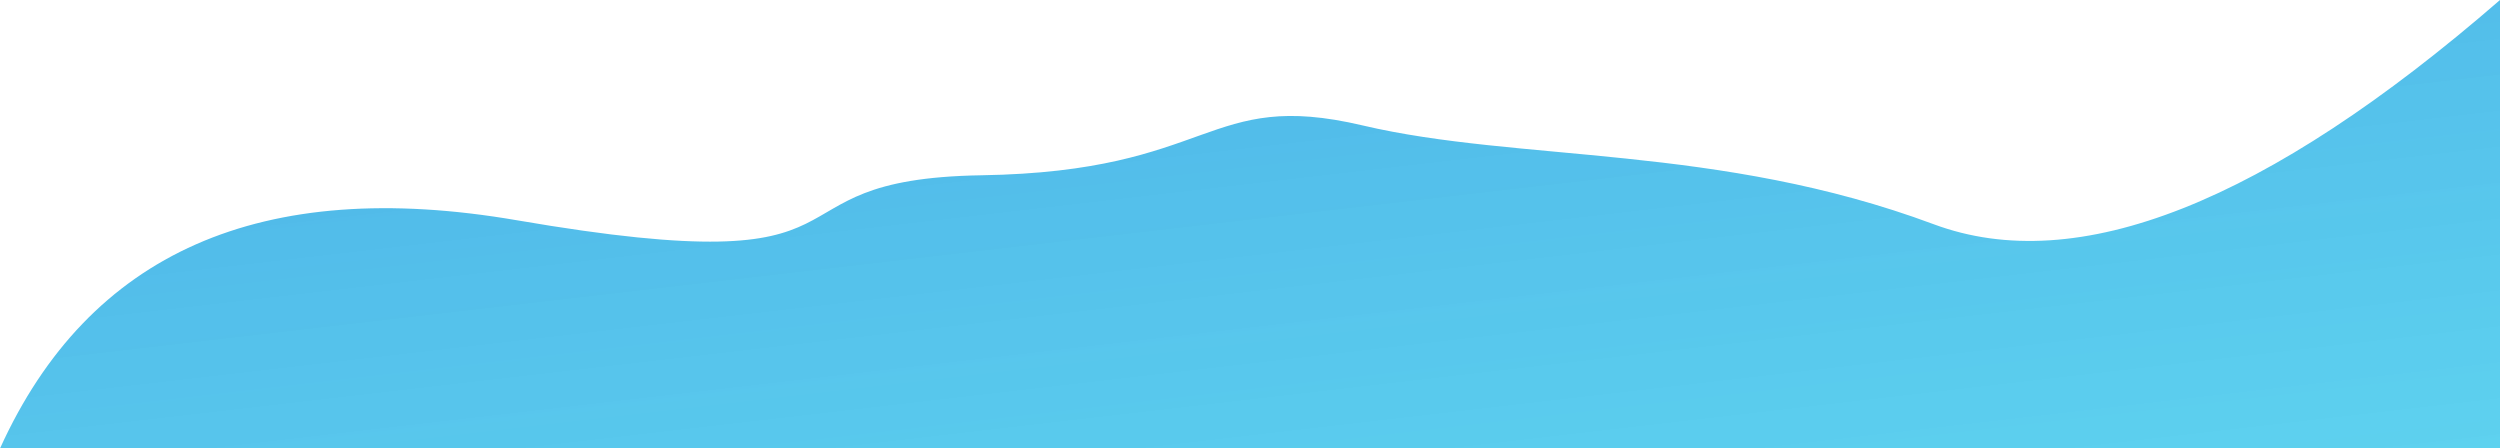<?xml version="1.0" encoding="UTF-8"?>
<svg width="1600px" height="287px" viewBox="0 0 1600 287" version="1.1" xmlns="http://www.w3.org/2000/svg" xmlns:xlink="http://www.w3.org/1999/xlink">
    <!-- Generator: Sketch 49 (51002) - http://www.bohemiancoding.com/sketch -->
    <title>Path 6</title>
    <desc>Created with Sketch.</desc>
    <defs>
        <linearGradient x1="261.598%" y1="251.65%" x2="-5.872%" y2="-158.79%" id="linearGradient-1">
            <stop stop-color="#00F6F3" stop-opacity="0.642" offset="0%"></stop>
            <stop stop-color="#0769D5" offset="100%"></stop>
        </linearGradient>
    </defs>
    <g id="Page-2" stroke="none" stroke-width="1" fill="none" fill-rule="evenodd" fill-opacity="0.8">
        <g id="20180310" transform="translate(0, -5004)" fill="url(#linearGradient-1)">
            <path d="M330.82,5144.97 C576.211,5187.16 478.984,5118.567 628.164,5116.177 C777.344,5113.786 771.688,5060.636 871.984,5084.255 C972.281,5107.874 1099.664,5096.144 1237.539,5147.5 C1329.456,5181.737 1450.276,5133.904 1600,5004 L1600,5291 L0,5291 C56.953,5165.52 167.227,5116.843 330.82,5144.97 Z" id="Path-6"></path>
        </g>
    </g>
</svg>